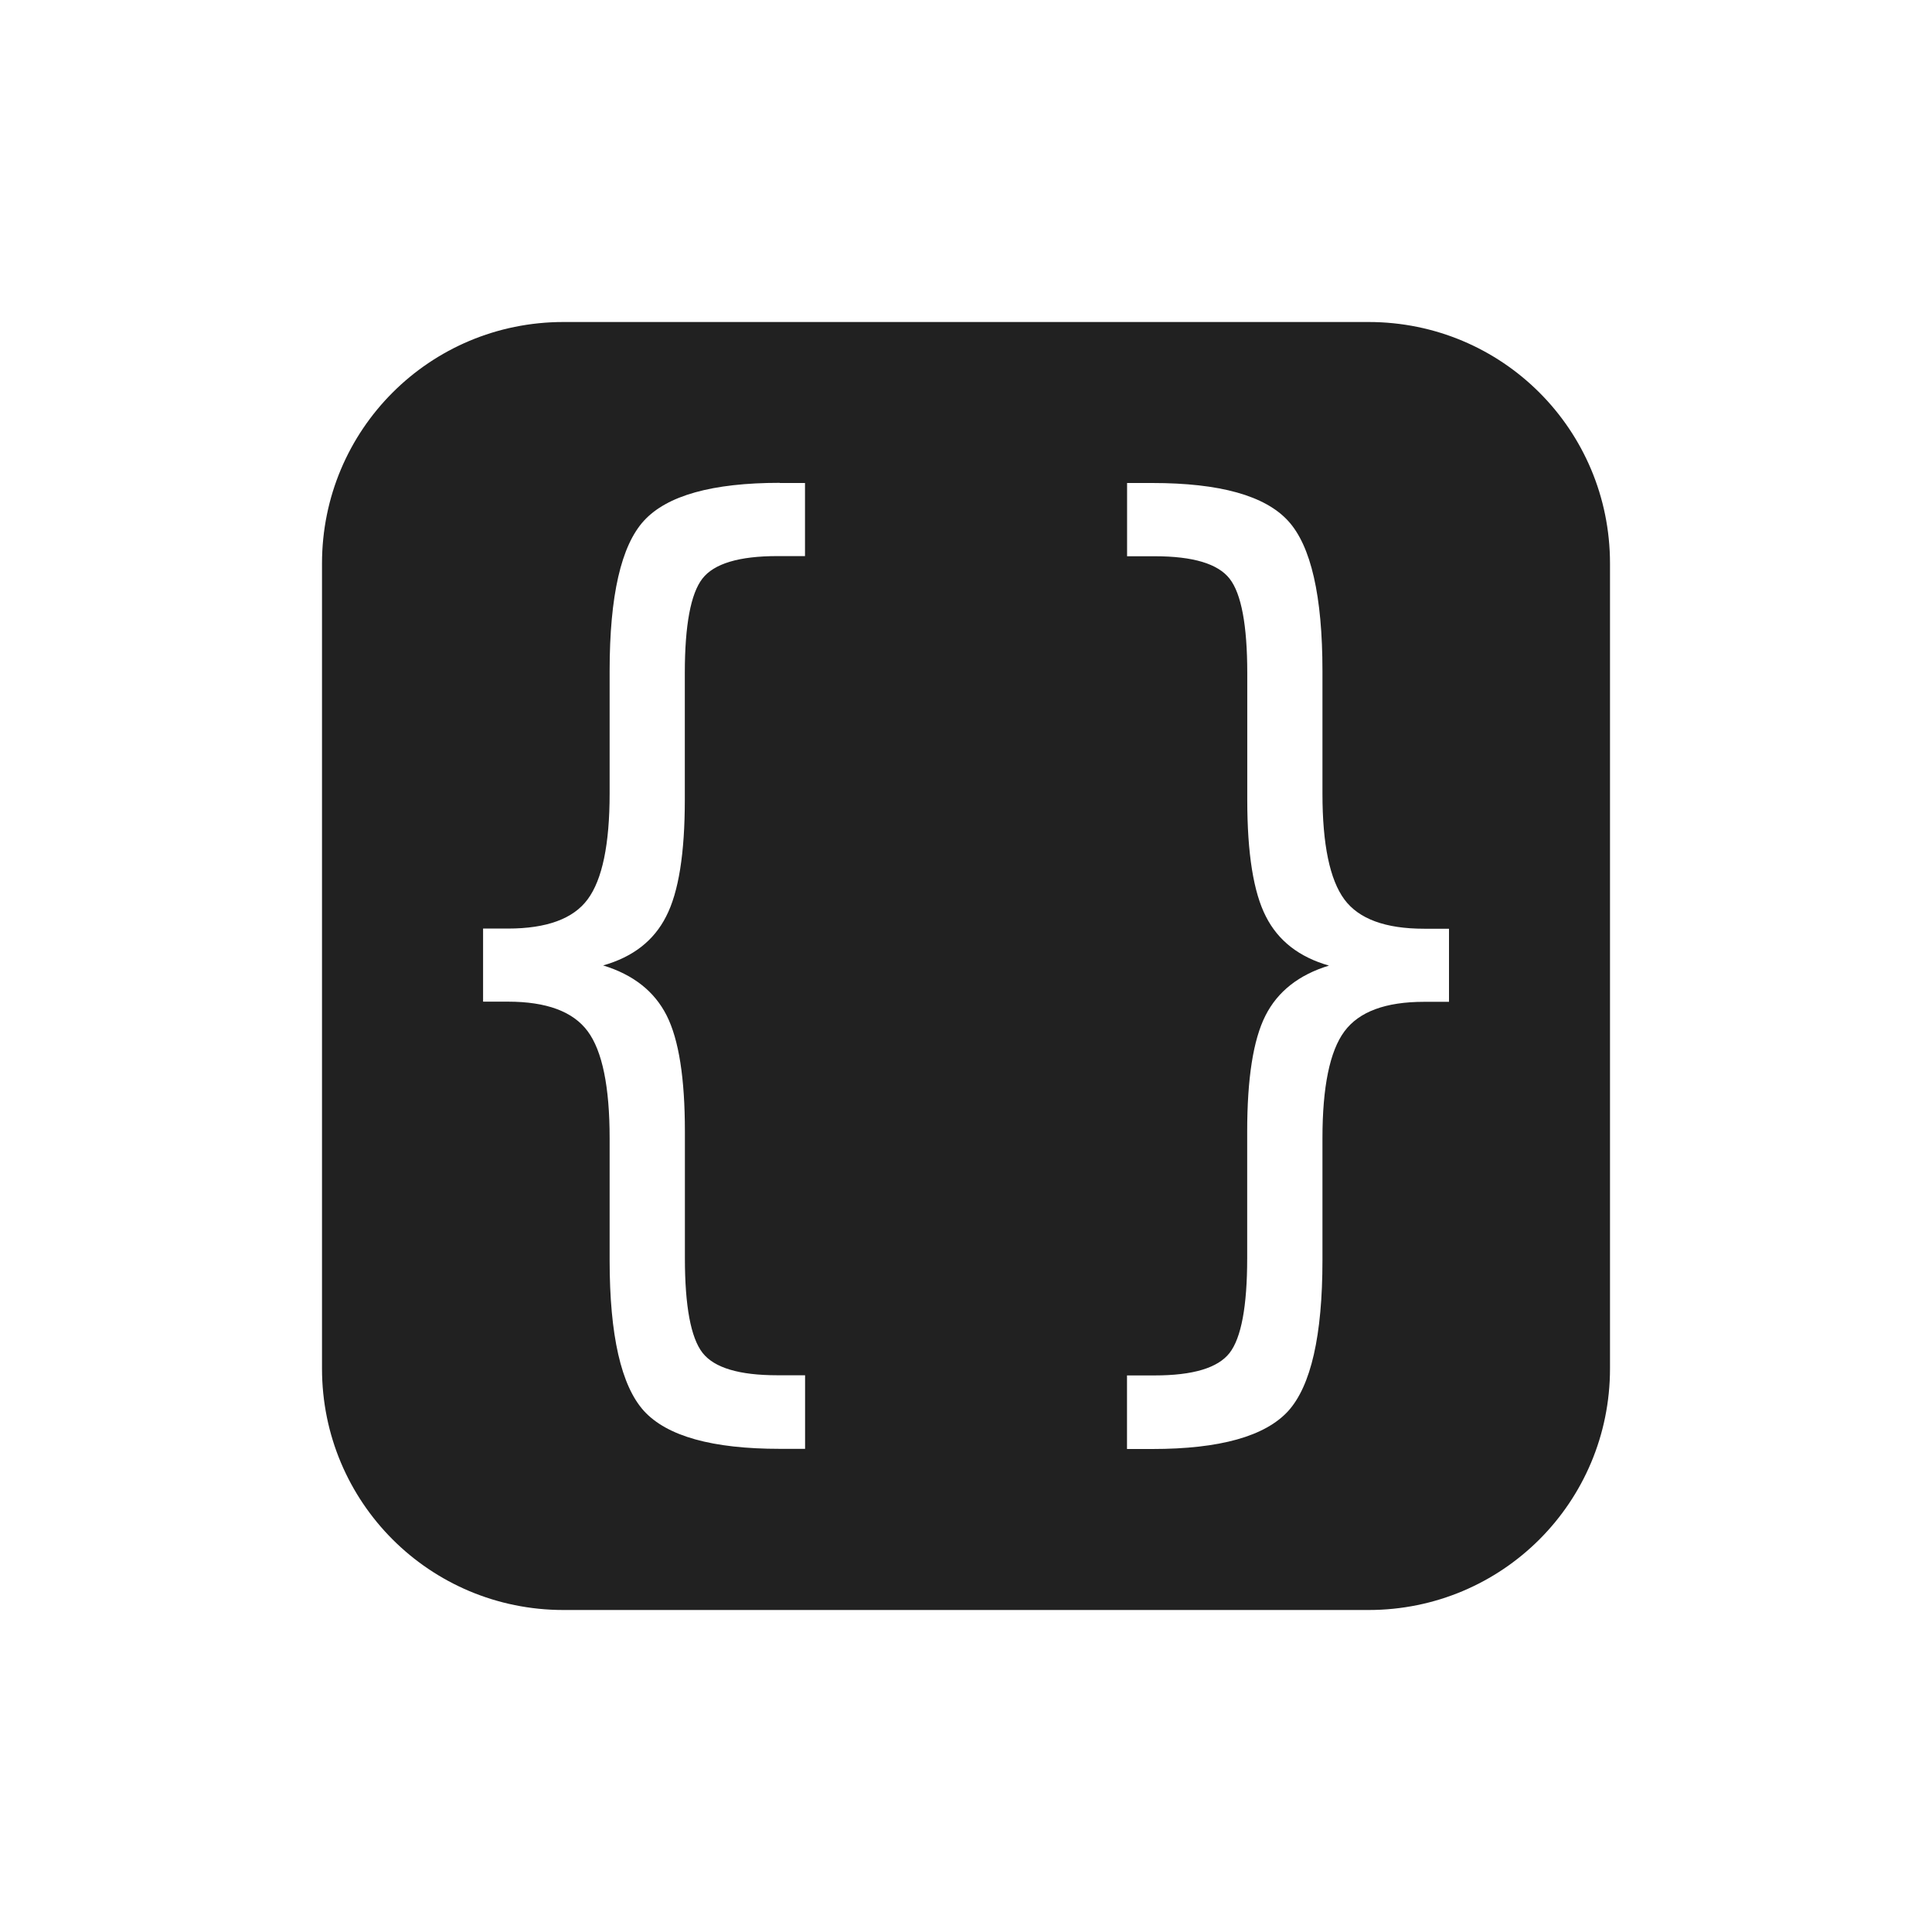 <?xml version="1.0" encoding="UTF-8"?>
<svg width="24" height="24" version="1.1" viewBox="0 0 24 24" xmlns="http://www.w3.org/2000/svg">
<path d="m7 4c-1.662 0-3 1.338-3 3v10c0 1.662 1.338 3 3 3h10c1.662 0 3-1.338 3-3v-10c0-1.662-1.338-3-3-3h-10zm2.686 2h0.314v0.908h-0.344c-0.475 0-0.785 0.093-0.93 0.279s-0.219 0.577-0.219 1.174v1.574c0 0.665-0.077 1.149-0.232 1.449-0.152 0.301-0.412 0.504-0.783 0.609 0.374 0.114 0.637 0.321 0.789 0.621s0.227 0.781 0.227 1.441v1.574c0 0.597 0.074 0.99 0.219 1.176 0.145 0.186 0.454 0.279 0.93 0.279h0.344v0.914h-0.314c-0.839 0-1.401-0.157-1.688-0.471-0.283-0.313-0.426-0.938-0.426-1.873v-1.516c0-0.639-0.091-1.083-0.273-1.328-0.182-0.245-0.512-0.367-0.99-0.367h-0.309v-0.908h0.309c0.482 0 0.812-0.122 0.99-0.363 0.182-0.245 0.273-0.684 0.273-1.315v-1.523c0-0.935 0.143-1.556 0.426-1.865 0.287-0.313 0.848-0.471 1.688-0.471zm4.314 0h0.314c0.839 0 1.401 0.157 1.688 0.471 0.283 0.309 0.426 0.93 0.426 1.865v1.523c0 0.631 0.091 1.069 0.273 1.315 0.179 0.241 0.508 0.363 0.99 0.363h0.309v0.908h-0.309c-0.479 1e-6 -0.808 0.122-0.99 0.367s-0.273 0.689-0.273 1.328v1.516c0 0.935-0.143 1.56-0.426 1.873-0.287 0.313-0.848 0.471-1.688 0.471h-0.314v-0.914h0.344c0.475 0 0.785-0.093 0.93-0.279 0.145-0.186 0.219-0.579 0.219-1.176v-1.574c0-0.66 0.075-1.141 0.227-1.441s0.415-0.507 0.789-0.621c-0.371-0.106-0.631-0.309-0.783-0.609-0.155-0.301-0.232-0.785-0.232-1.449v-1.574c-1e-6 -0.597-0.074-0.988-0.219-1.174-0.145-0.186-0.454-0.279-0.93-0.279h-0.344v-0.908z" fill="#212121"/>
</svg>
